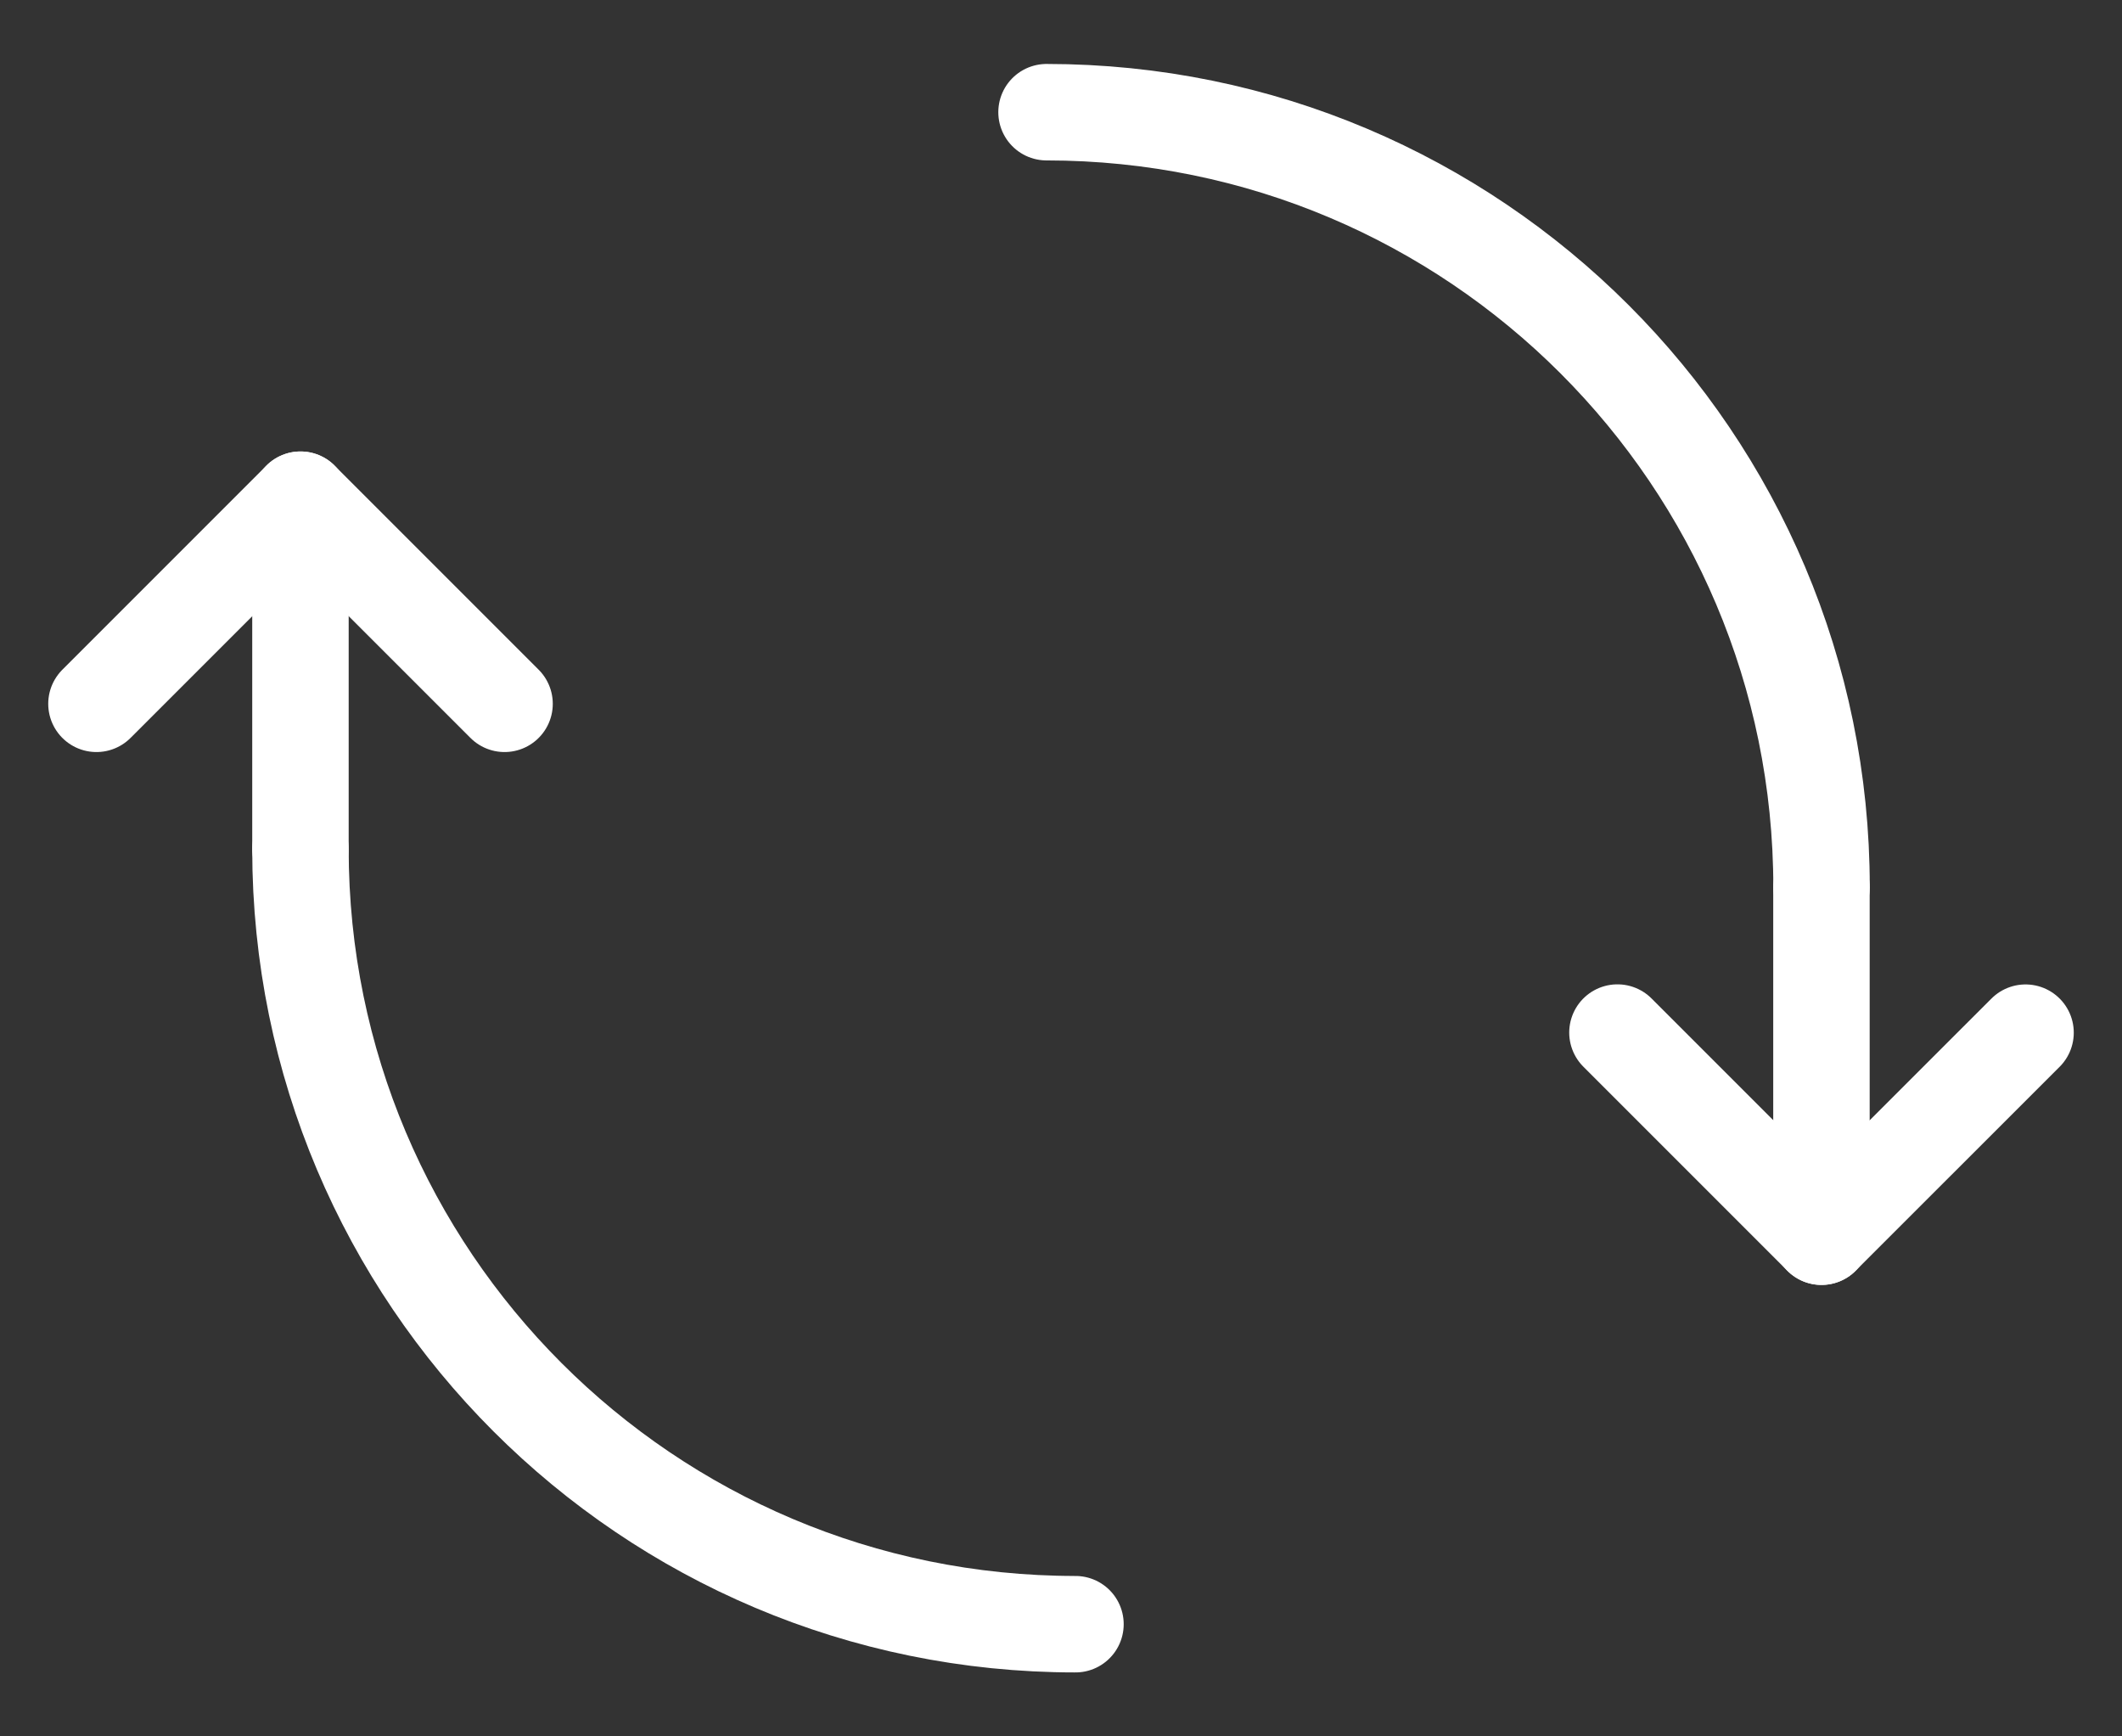 <svg width="22" height="18" viewBox="0 0 22 18" fill="none" xmlns="http://www.w3.org/2000/svg">
    <rect x="0" y="0" width="22" height="18" fill="#333333" stroke="none"/>
    <path d="M18.885 9.198C18.885 4.76 15.287 1.163 10.85 1.163" stroke="white" stroke-linecap="round" stroke-linejoin="round"/>
    <path d="M18.884 9.198L18.884 12.211" stroke="white" stroke-linecap="round" stroke-linejoin="round"/>
    <path d="M21 10.705L18.884 12.82" stroke="white" stroke-linecap="round" stroke-linejoin="round"/>
    <path d="M18.885 12.82L16.769 10.704" stroke="white" stroke-linecap="round" stroke-linejoin="round"/>
    <path d="M3.115 8.802C3.115 13.24 6.713 16.837 11.15 16.837" stroke="white" stroke-linecap="round" stroke-linejoin="round"/>
    <path d="M3.115 8.802L3.115 5.789" stroke="white" stroke-linecap="round" stroke-linejoin="round"/>
    <path d="M1 7.296L3.116 5.18" stroke="white" stroke-linecap="round" stroke-linejoin="round"/>
    <path d="M3.115 5.18L5.231 7.296" stroke="white" stroke-linecap="round" stroke-linejoin="round"/>
</svg>
